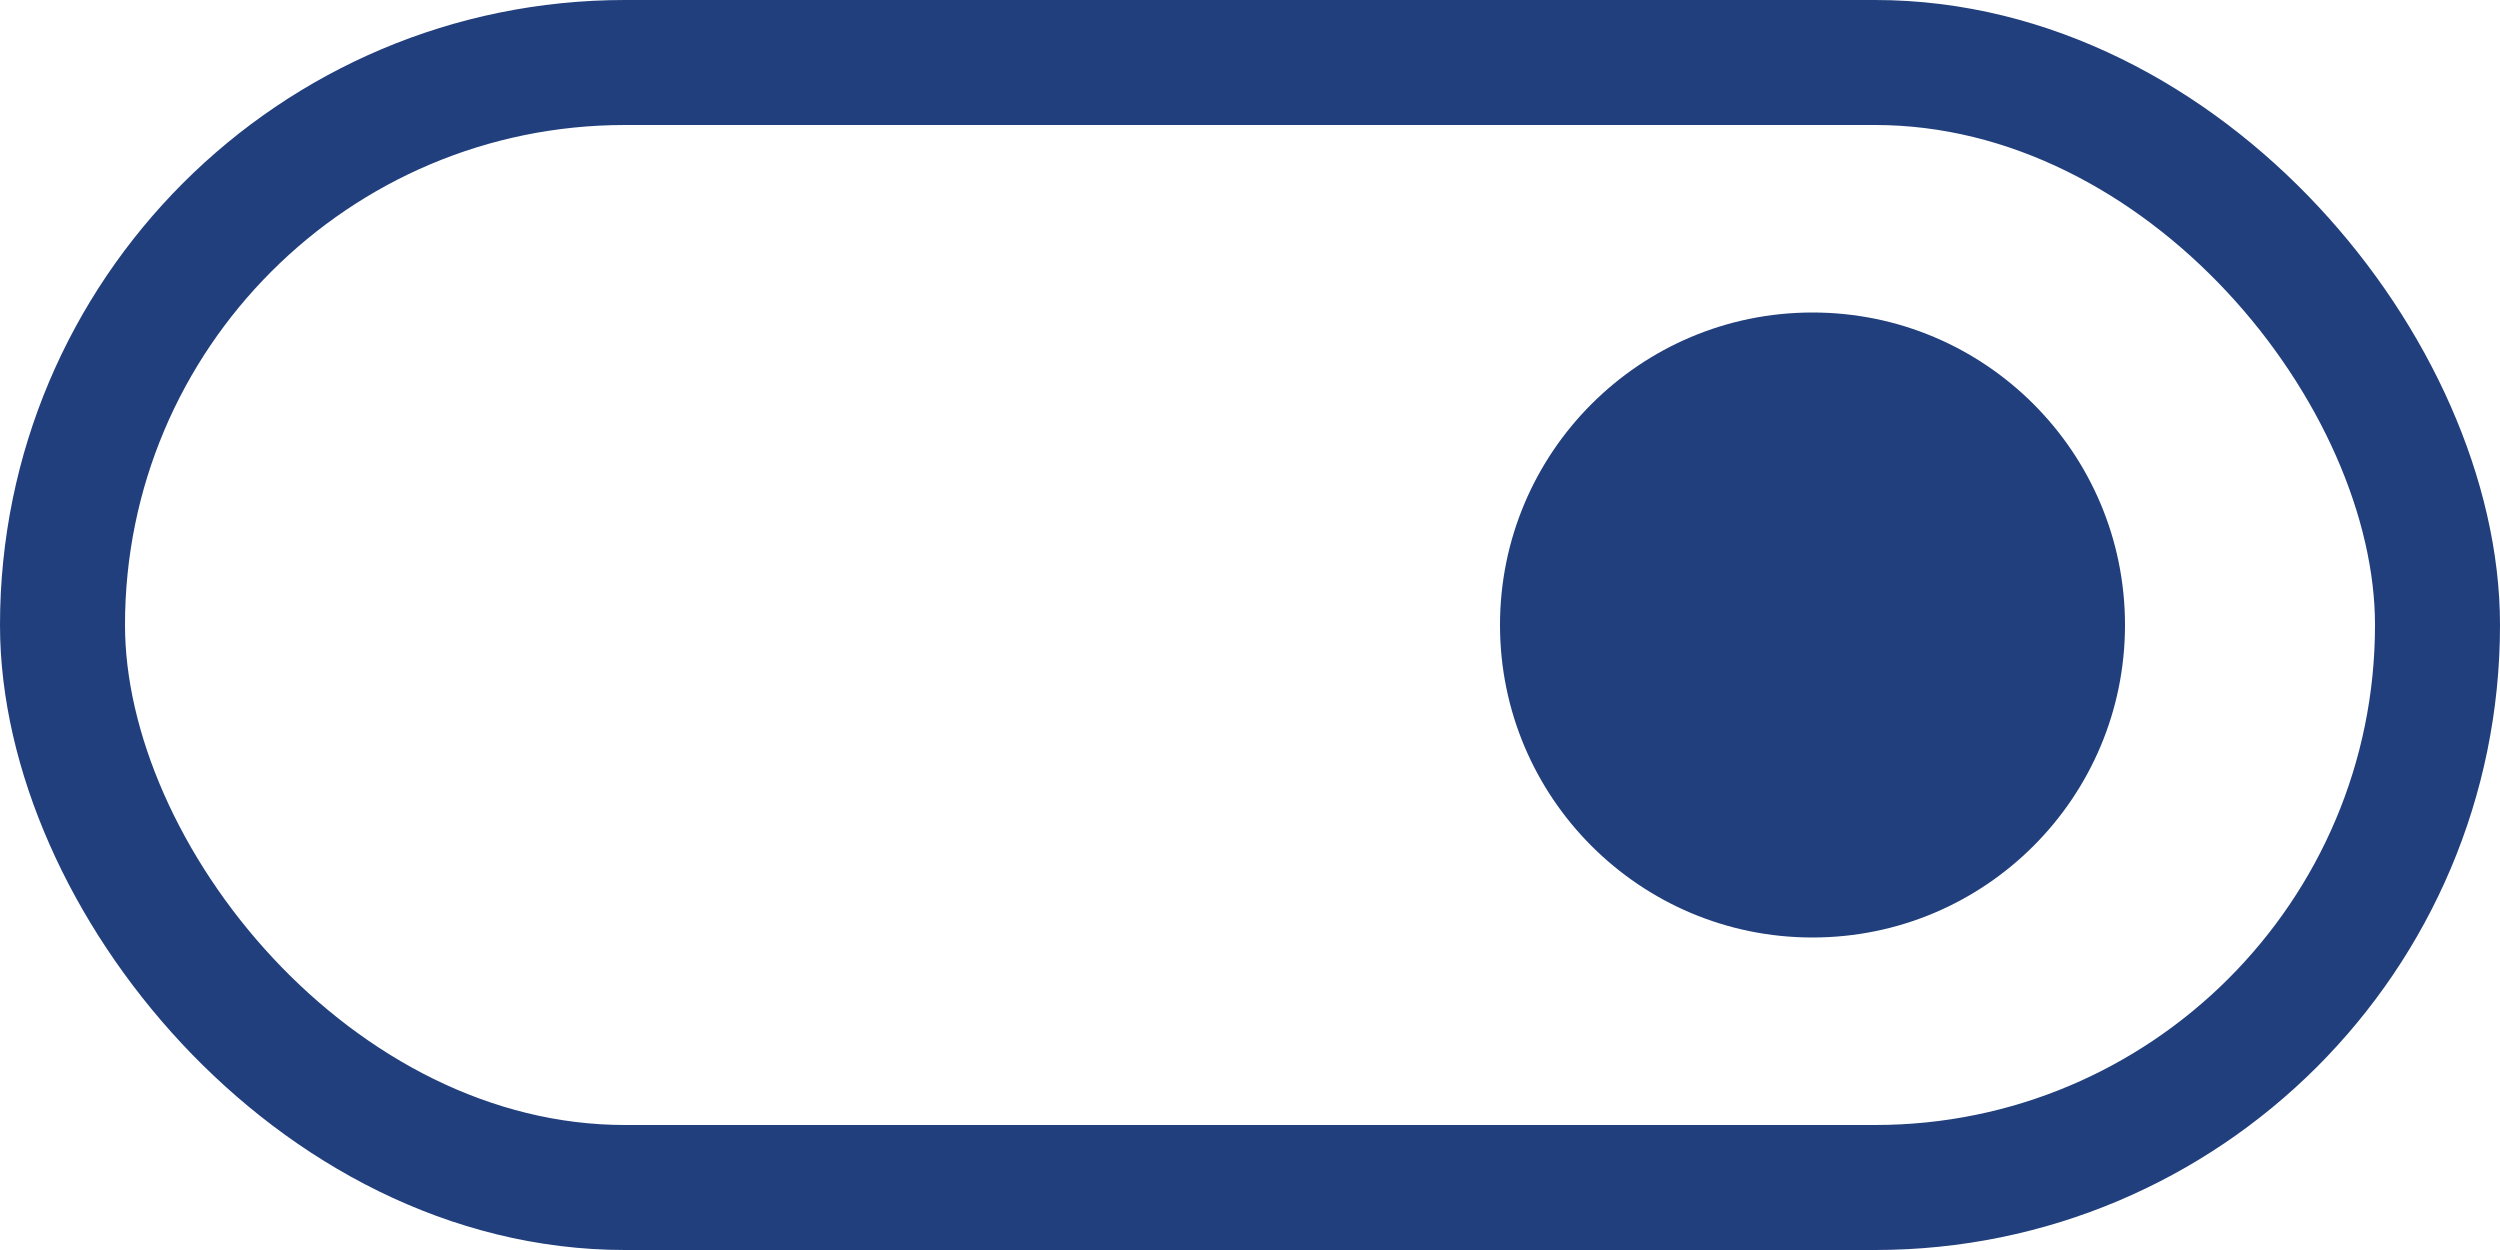 <svg width="40" height="20" viewBox="0 0 40 20" fill="none" xmlns="http://www.w3.org/2000/svg">
<g clip-path="url(#clip0_27_62)">
<rect x="1" y="1" width="38" height="18" rx="9" stroke="#213F7C" stroke-width="2"/>
<circle cx="29" cy="10" r="5" fill="#213F7C"/>
</g>
<defs>
<clipPath id="clip0_27_62">
<rect width="40" height="20" fill="white"/>
</clipPath>
</defs>
</svg>
